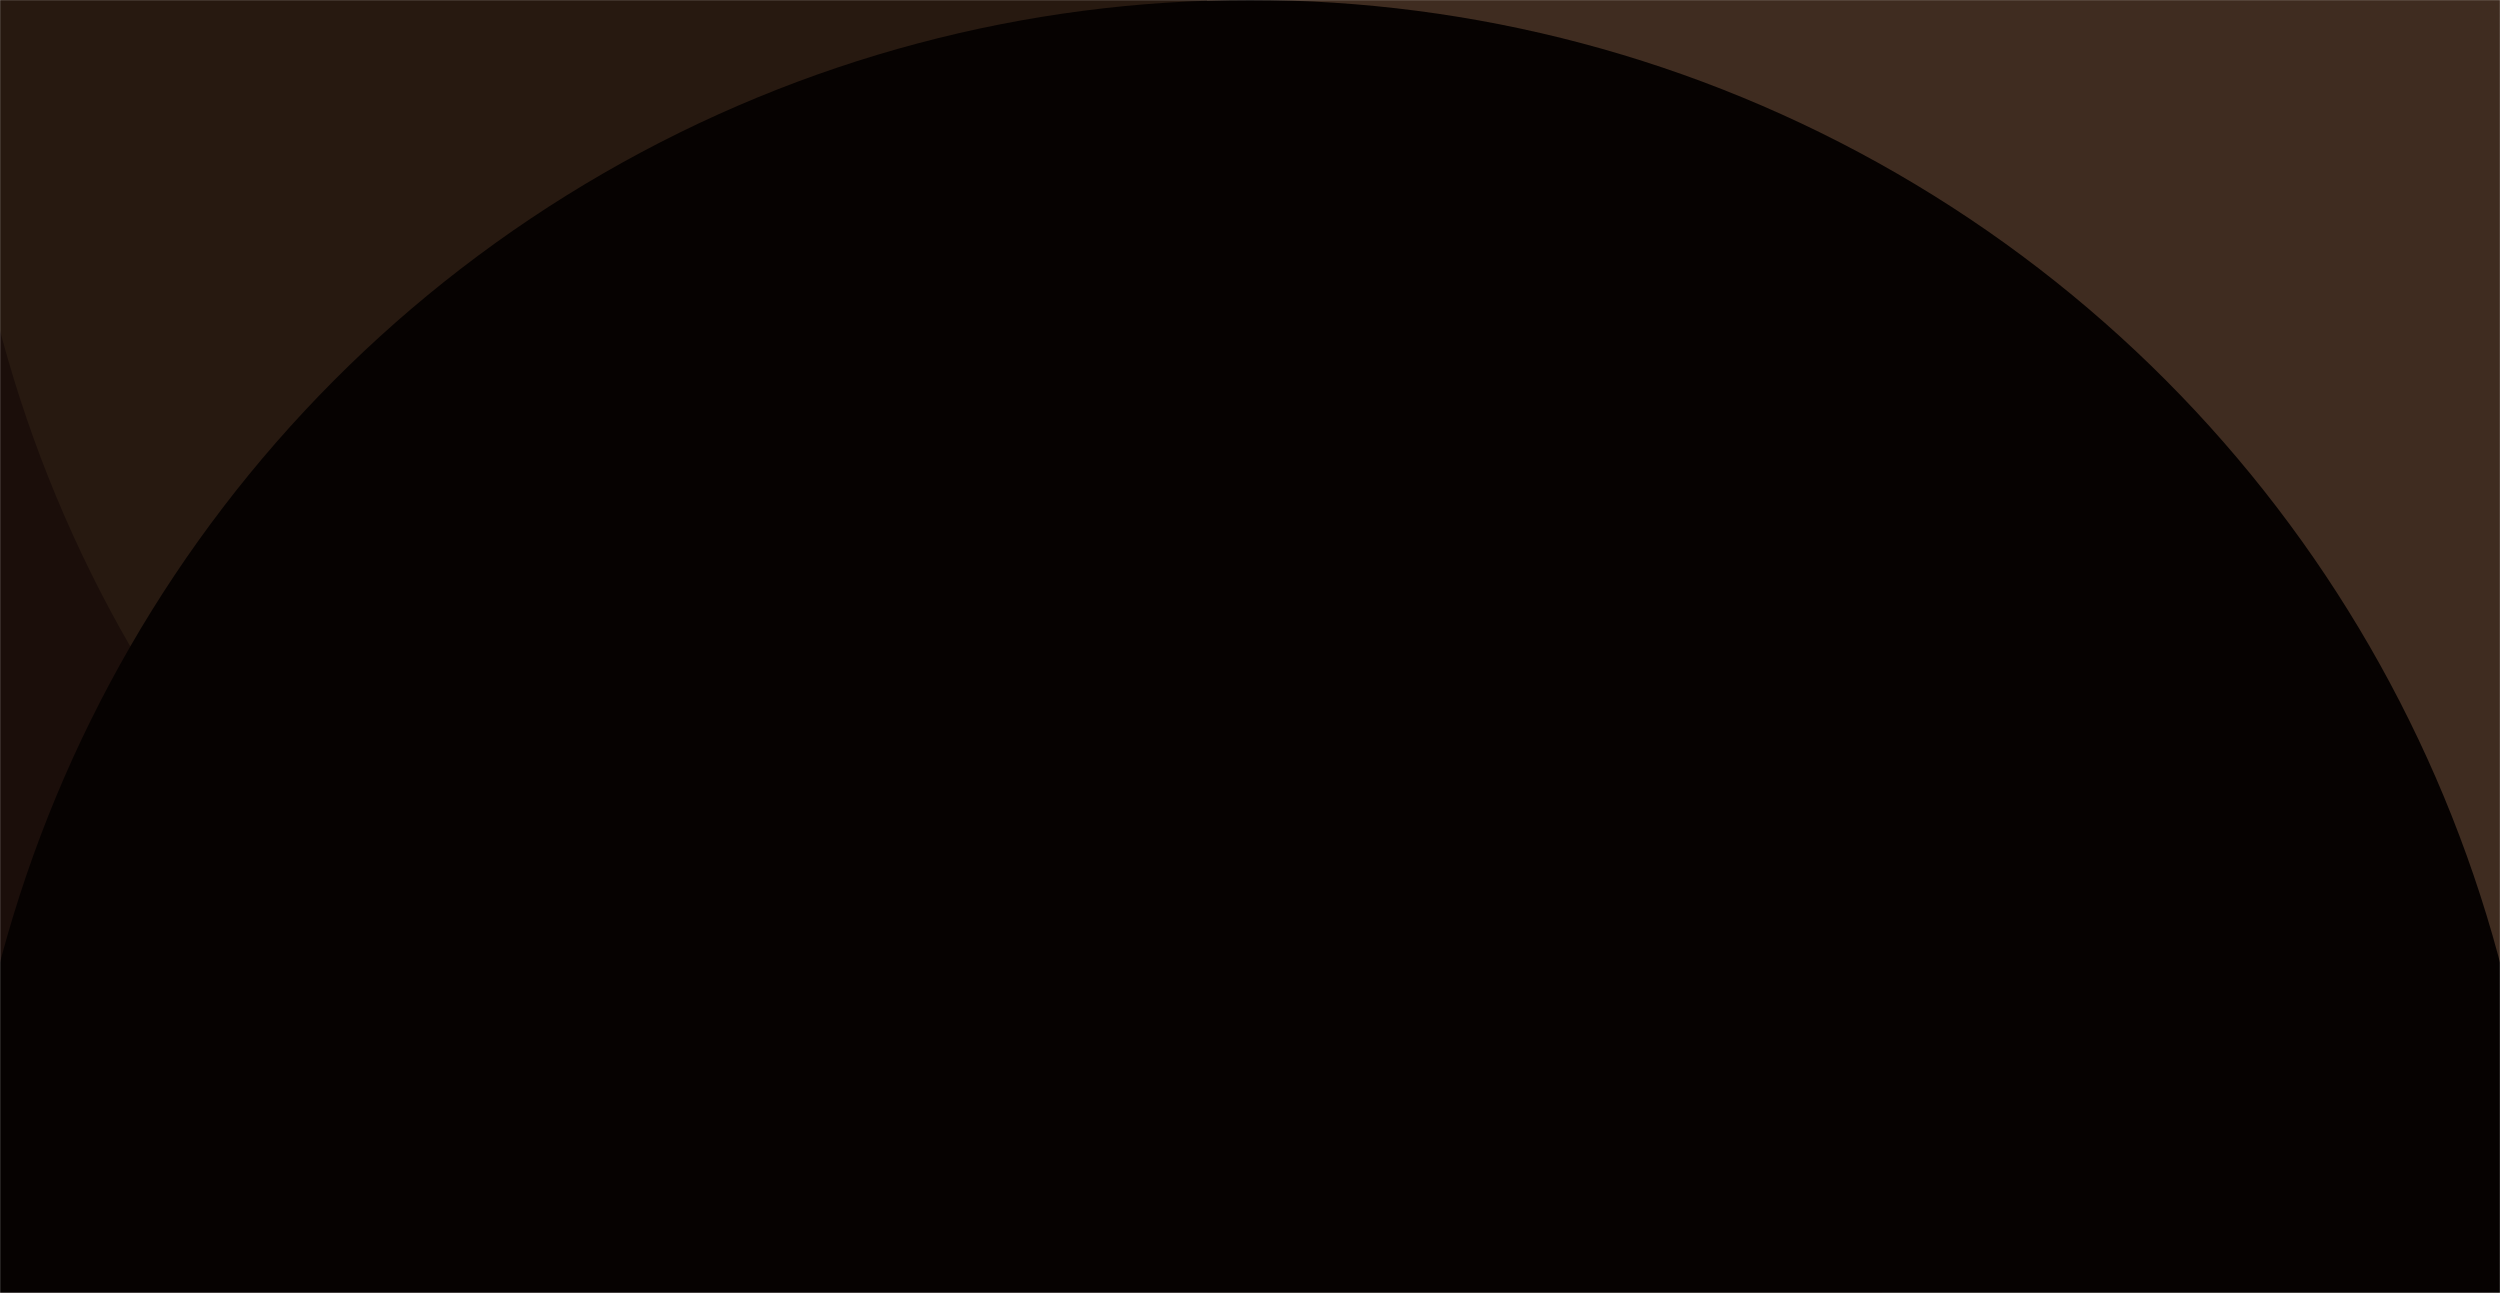 <svg width="1980" height="1024" viewBox="0 0 1980 1024" fill="none" xmlns="http://www.w3.org/2000/svg">
<mask id="mask0_11_1298" style="mask-type:alpha" maskUnits="userSpaceOnUse" x="0" y="0" width="1980" height="1024">
<rect width="1980" height="1024" fill="#D9D9D9"/>
</mask>
<g mask="url(#mask0_11_1298)">
<rect width="1980" height="1024" fill="white"/>
<g filter="url(#filter0_f_11_1298)">
<circle cy="512" r="1576" fill="#1B0E0A"/>
</g>
<g filter="url(#filter1_f_11_1298)">
<circle cx="1980" r="1000" fill="#231912"/>
</g>
<g filter="url(#filter2_f_11_1298)">
<circle cx="1980" cy="1024" r="1024" fill="#271910"/>
</g>
<g filter="url(#filter3_f_11_1298)">
<circle cx="990" r="1024" fill="#271910"/>
</g>
<g filter="url(#filter4_f_11_1298)">
<circle cx="1980" r="1024" fill="#3F2C20"/>
</g>
<g filter="url(#filter5_f_11_1298)">
<circle cx="990" cy="1024" r="1024" fill="#060201"/>
</g>
</g>
<defs>
<filter id="filter0_f_11_1298" x="-2576" y="-2064" width="5152" height="5152" filterUnits="userSpaceOnUse" color-interpolation-filters="sRGB">
<feFlood flood-opacity="0" result="BackgroundImageFix"/>
<feBlend mode="normal" in="SourceGraphic" in2="BackgroundImageFix" result="shape"/>
<feGaussianBlur stdDeviation="500" result="effect1_foregroundBlur_11_1298"/>
</filter>
<filter id="filter1_f_11_1298" x="-20" y="-2000" width="4000" height="4000" filterUnits="userSpaceOnUse" color-interpolation-filters="sRGB">
<feFlood flood-opacity="0" result="BackgroundImageFix"/>
<feBlend mode="normal" in="SourceGraphic" in2="BackgroundImageFix" result="shape"/>
<feGaussianBlur stdDeviation="500" result="effect1_foregroundBlur_11_1298"/>
</filter>
<filter id="filter2_f_11_1298" x="-44" y="-1000" width="4048" height="4048" filterUnits="userSpaceOnUse" color-interpolation-filters="sRGB">
<feFlood flood-opacity="0" result="BackgroundImageFix"/>
<feBlend mode="normal" in="SourceGraphic" in2="BackgroundImageFix" result="shape"/>
<feGaussianBlur stdDeviation="500" result="effect1_foregroundBlur_11_1298"/>
</filter>
<filter id="filter3_f_11_1298" x="-1034" y="-2024" width="4048" height="4048" filterUnits="userSpaceOnUse" color-interpolation-filters="sRGB">
<feFlood flood-opacity="0" result="BackgroundImageFix"/>
<feBlend mode="normal" in="SourceGraphic" in2="BackgroundImageFix" result="shape"/>
<feGaussianBlur stdDeviation="500" result="effect1_foregroundBlur_11_1298"/>
</filter>
<filter id="filter4_f_11_1298" x="156" y="-1824" width="3648" height="3648" filterUnits="userSpaceOnUse" color-interpolation-filters="sRGB">
<feFlood flood-opacity="0" result="BackgroundImageFix"/>
<feBlend mode="normal" in="SourceGraphic" in2="BackgroundImageFix" result="shape"/>
<feGaussianBlur stdDeviation="400" result="effect1_foregroundBlur_11_1298"/>
</filter>
<filter id="filter5_f_11_1298" x="-1034" y="-1000" width="4048" height="4048" filterUnits="userSpaceOnUse" color-interpolation-filters="sRGB">
<feFlood flood-opacity="0" result="BackgroundImageFix"/>
<feBlend mode="normal" in="SourceGraphic" in2="BackgroundImageFix" result="shape"/>
<feGaussianBlur stdDeviation="500" result="effect1_foregroundBlur_11_1298"/>
</filter>
</defs>
</svg>
